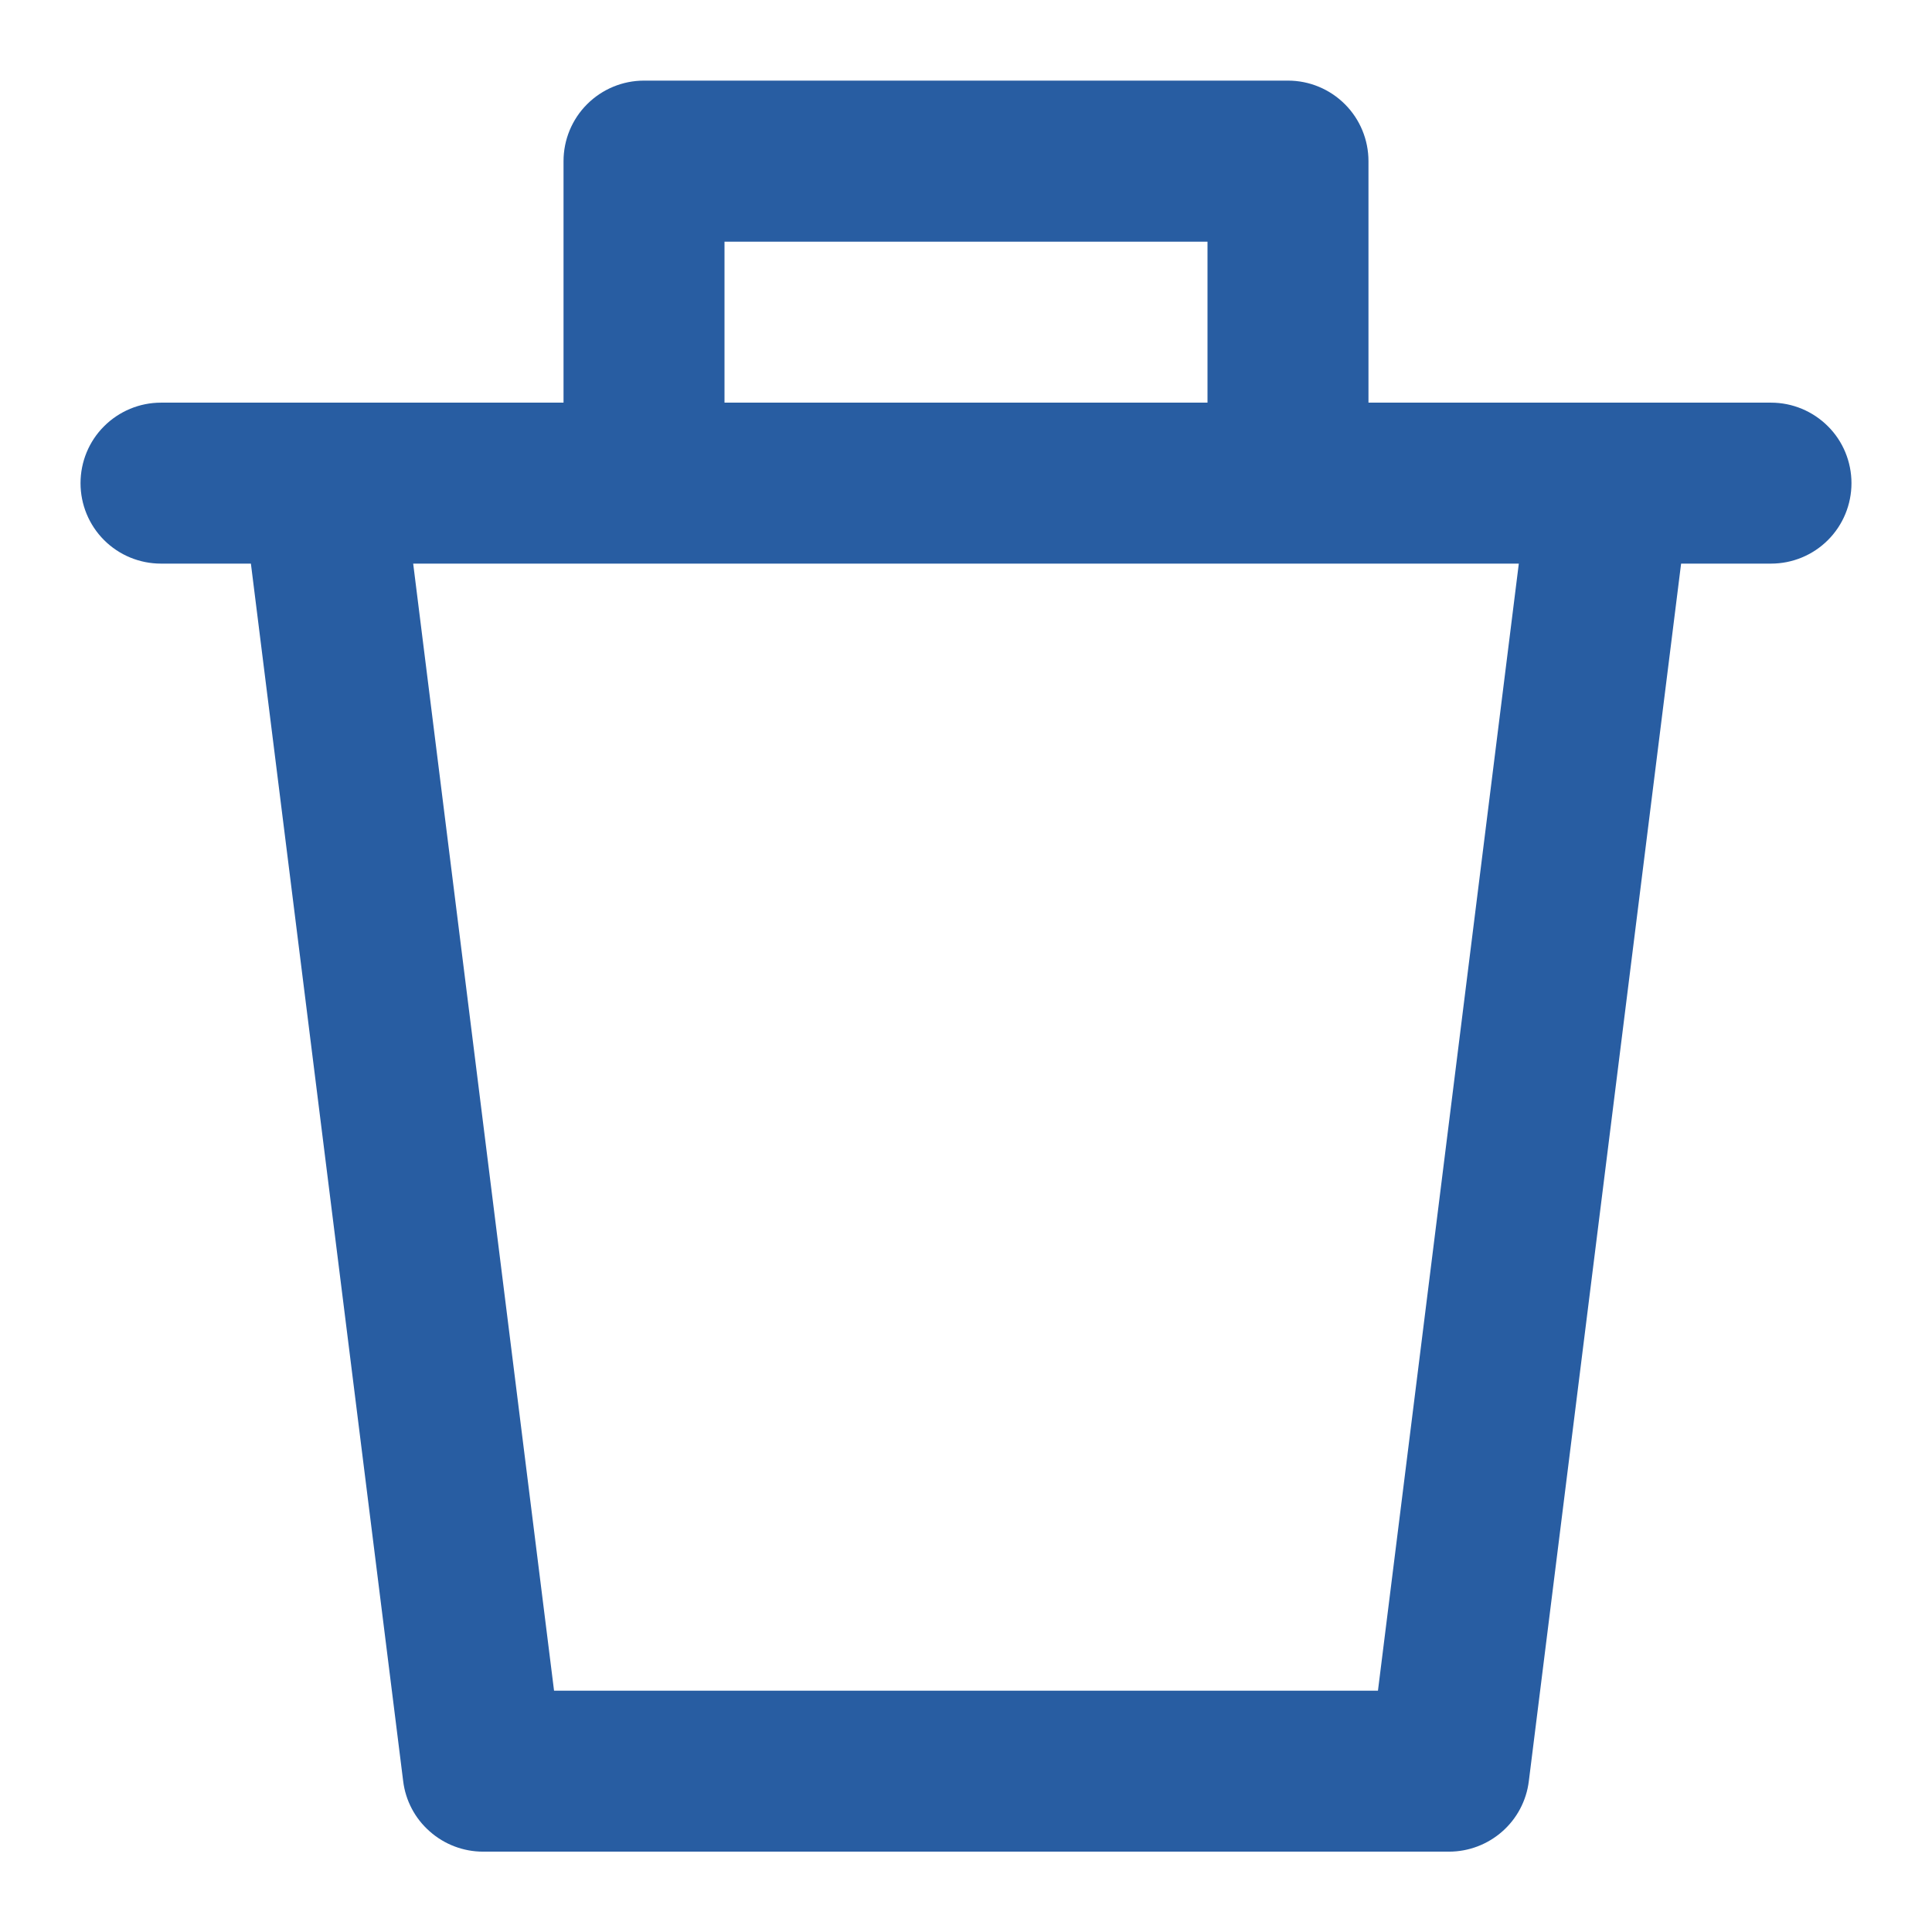 <svg width="22" height="22" viewBox="0 0 22 22" fill="none" xmlns="http://www.w3.org/2000/svg">
<path d="M20.167 4.585H15.583V1.835C15.583 1.592 15.487 1.359 15.315 1.187C15.143 1.015 14.91 0.918 14.667 0.918H7.333C7.09 0.918 6.857 1.015 6.685 1.187C6.513 1.359 6.417 1.592 6.417 1.835V4.585H1.833C1.59 4.585 1.357 4.682 1.185 4.854C1.013 5.025 0.917 5.259 0.917 5.502C0.917 5.745 1.013 5.978 1.185 6.15C1.357 6.322 1.59 6.418 1.833 6.418H2.857L4.591 20.282C4.618 20.504 4.726 20.708 4.894 20.855C5.061 21.003 5.277 21.085 5.5 21.085H16.5C16.724 21.085 16.939 21.003 17.107 20.855C17.274 20.708 17.382 20.504 17.409 20.282L19.143 6.418H20.167C20.41 6.418 20.643 6.322 20.815 6.15C20.987 5.978 21.083 5.745 21.083 5.502C21.083 5.259 20.987 5.025 20.815 4.854C20.643 4.682 20.41 4.585 20.167 4.585ZM8.25 2.752H13.75V4.585H8.25V2.752ZM15.691 19.252H6.309L4.705 6.418H17.295L15.691 19.252Z" fill="#285DA2"/>
</svg>
